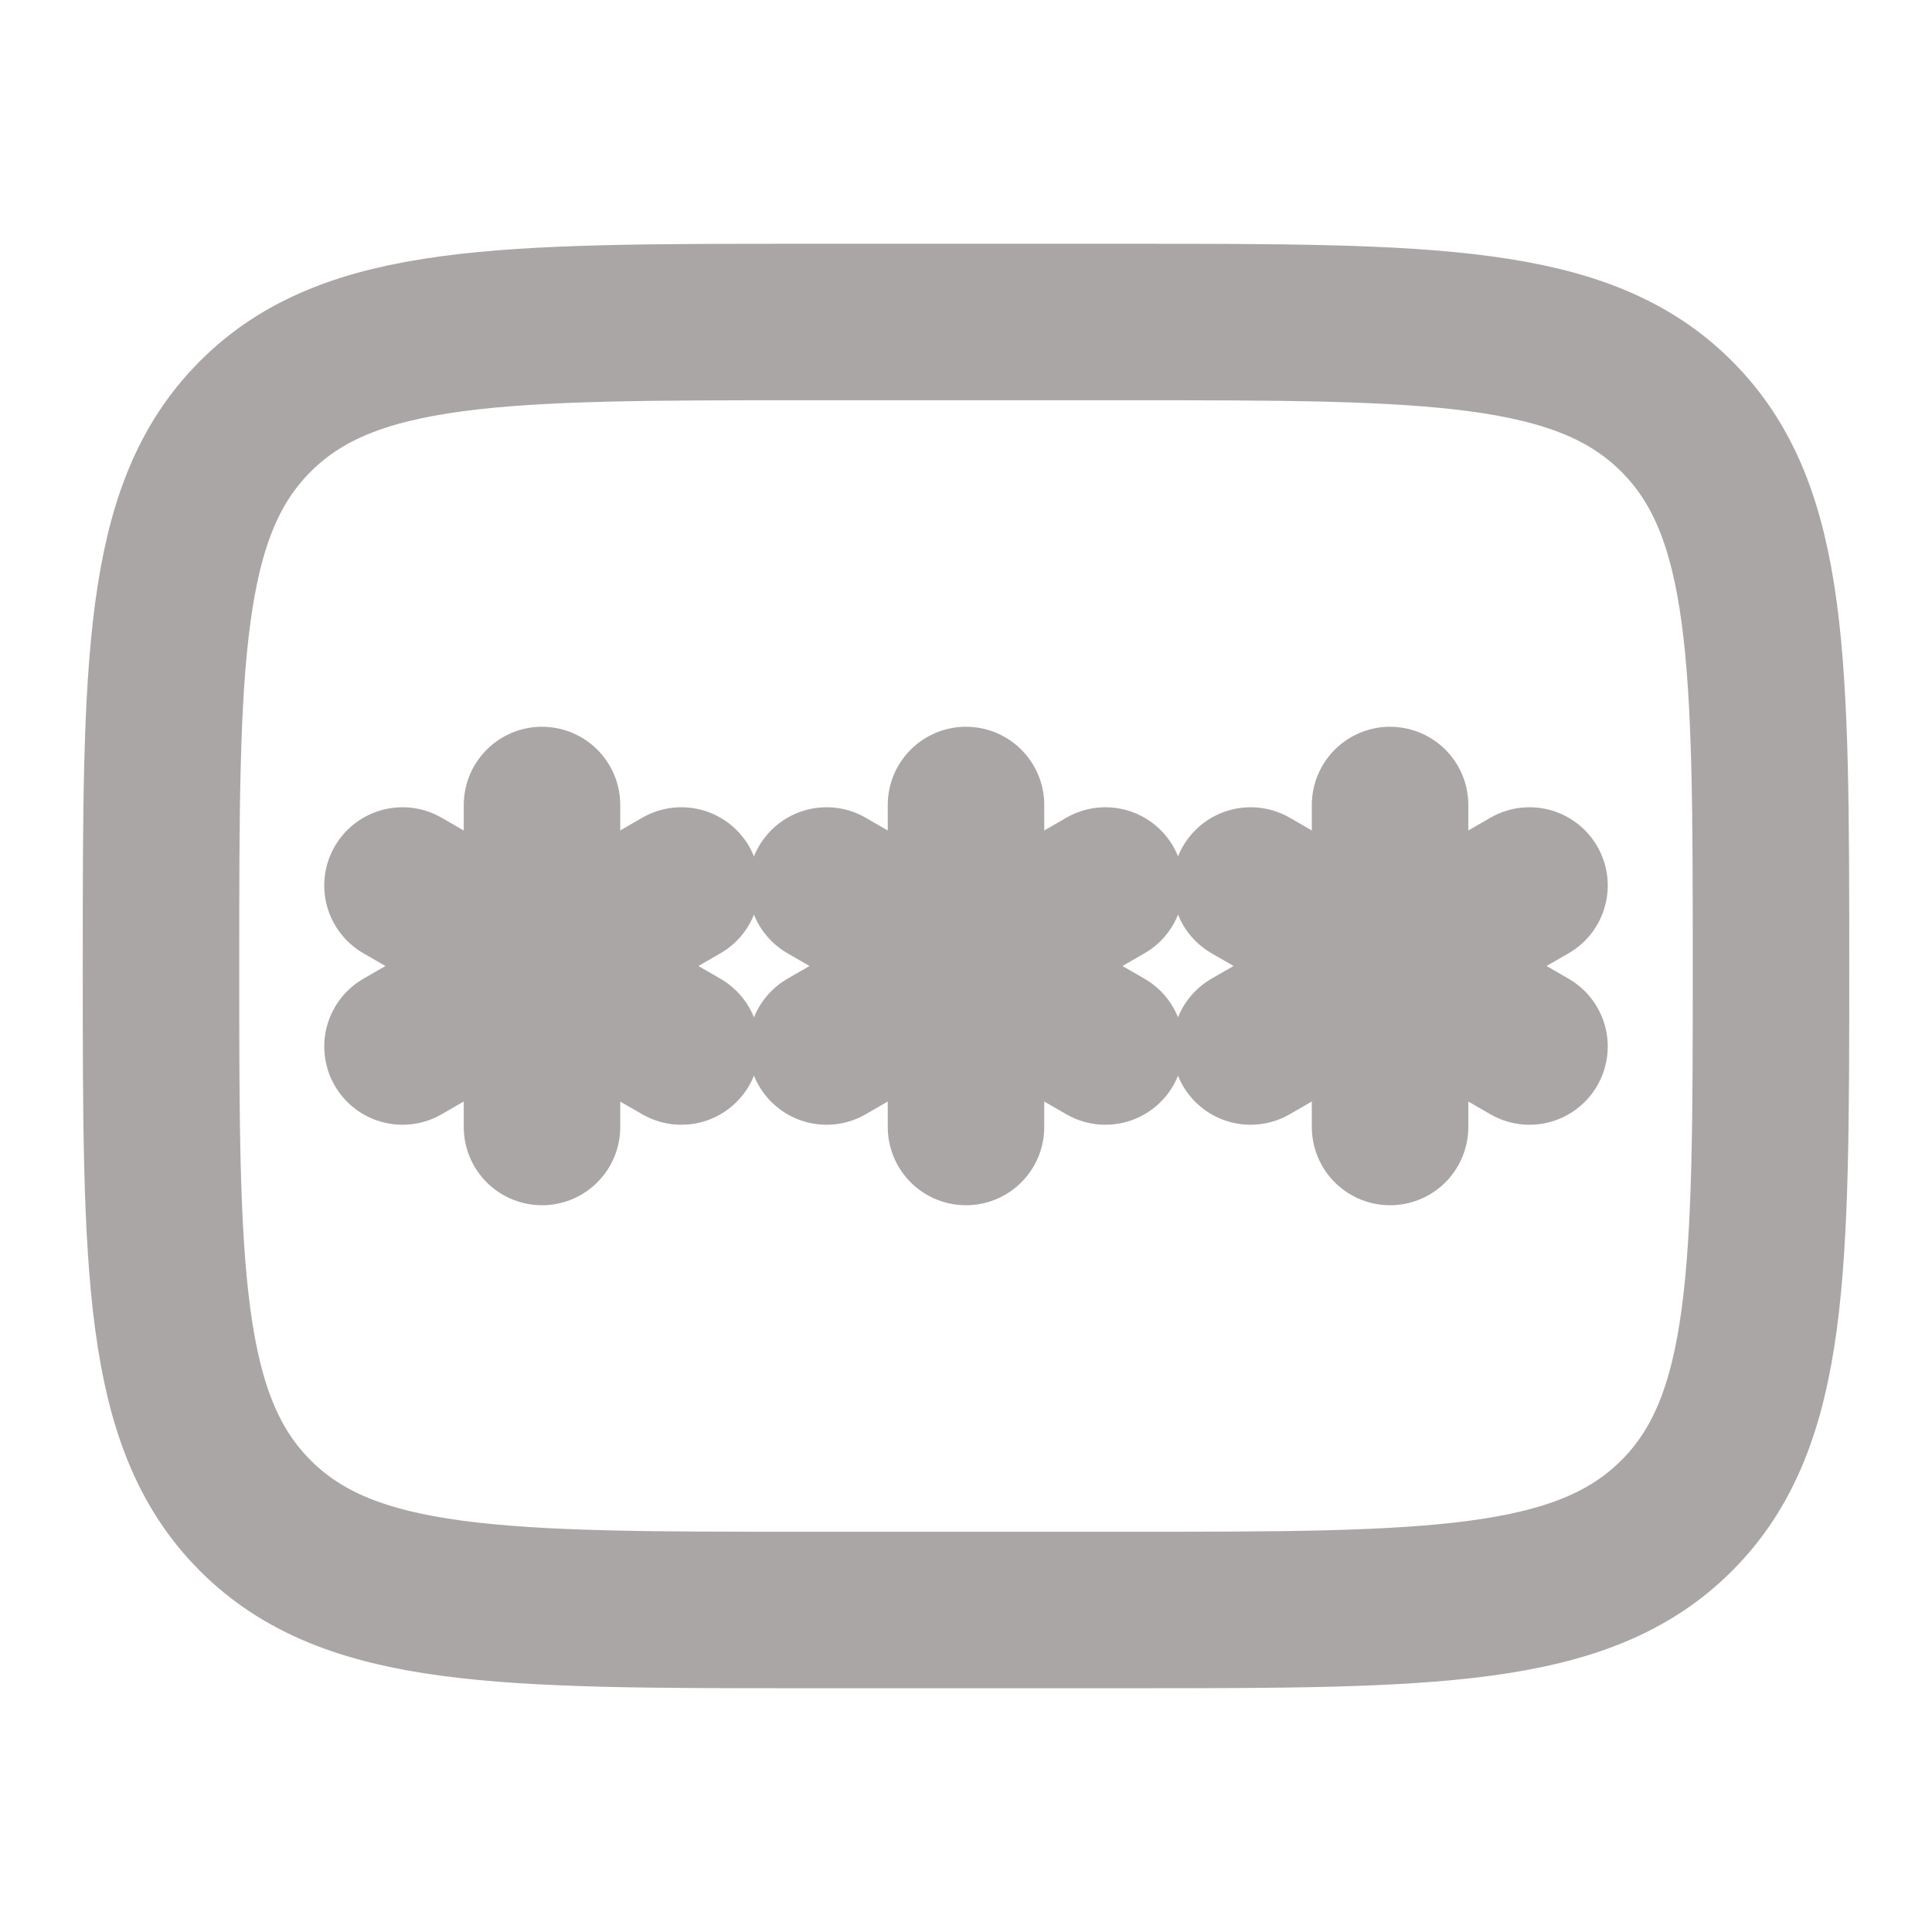 <!DOCTYPE svg PUBLIC "-//W3C//DTD SVG 1.1//EN" "http://www.w3.org/Graphics/SVG/1.1/DTD/svg11.dtd">
<!-- Uploaded to: SVG Repo, www.svgrepo.com, Transformed by: SVG Repo Mixer Tools -->
<svg width="800px" height="800px" viewBox="0 0 24 24" fill="none" xmlns="http://www.w3.org/2000/svg">
<g id="SVGRepo_bgCarrier" stroke-width="0"/>
<g id="SVGRepo_tracerCarrier" stroke-linecap="round" stroke-linejoin="round"/>
<g id="SVGRepo_iconCarrier"> <path d="M2 12C2 8.229 2 6.343 3.172 5.172C4.343 4 6.229 4 10 4H14C17.771 4 19.657 4 20.828 5.172C22 6.343 22 8.229 22 12C22 15.771 22 17.657 20.828 18.828C19.657 20 17.771 20 14 20H10C6.229 20 4.343 20 3.172 18.828C2 17.657 2 15.771 2 12Z" stroke="#aaa6a6" stroke-width="1.944"/> <path d="M12 10V14M10.268 11L13.732 13M13.732 11L10.268 13" stroke="#aaa6a6" stroke-width="1.944" stroke-linecap="round"/> <path d="M6.733 10V14M5 11L8.464 13M8.464 11L5 13" stroke="#aaa6a6" stroke-width="1.944" stroke-linecap="round"/> <path d="M17.268 10V14M15.536 11L19 13M19 11L15.535 13" stroke="#aaa6a6" stroke-width="1.944" stroke-linecap="round"/> </g>
</svg>
